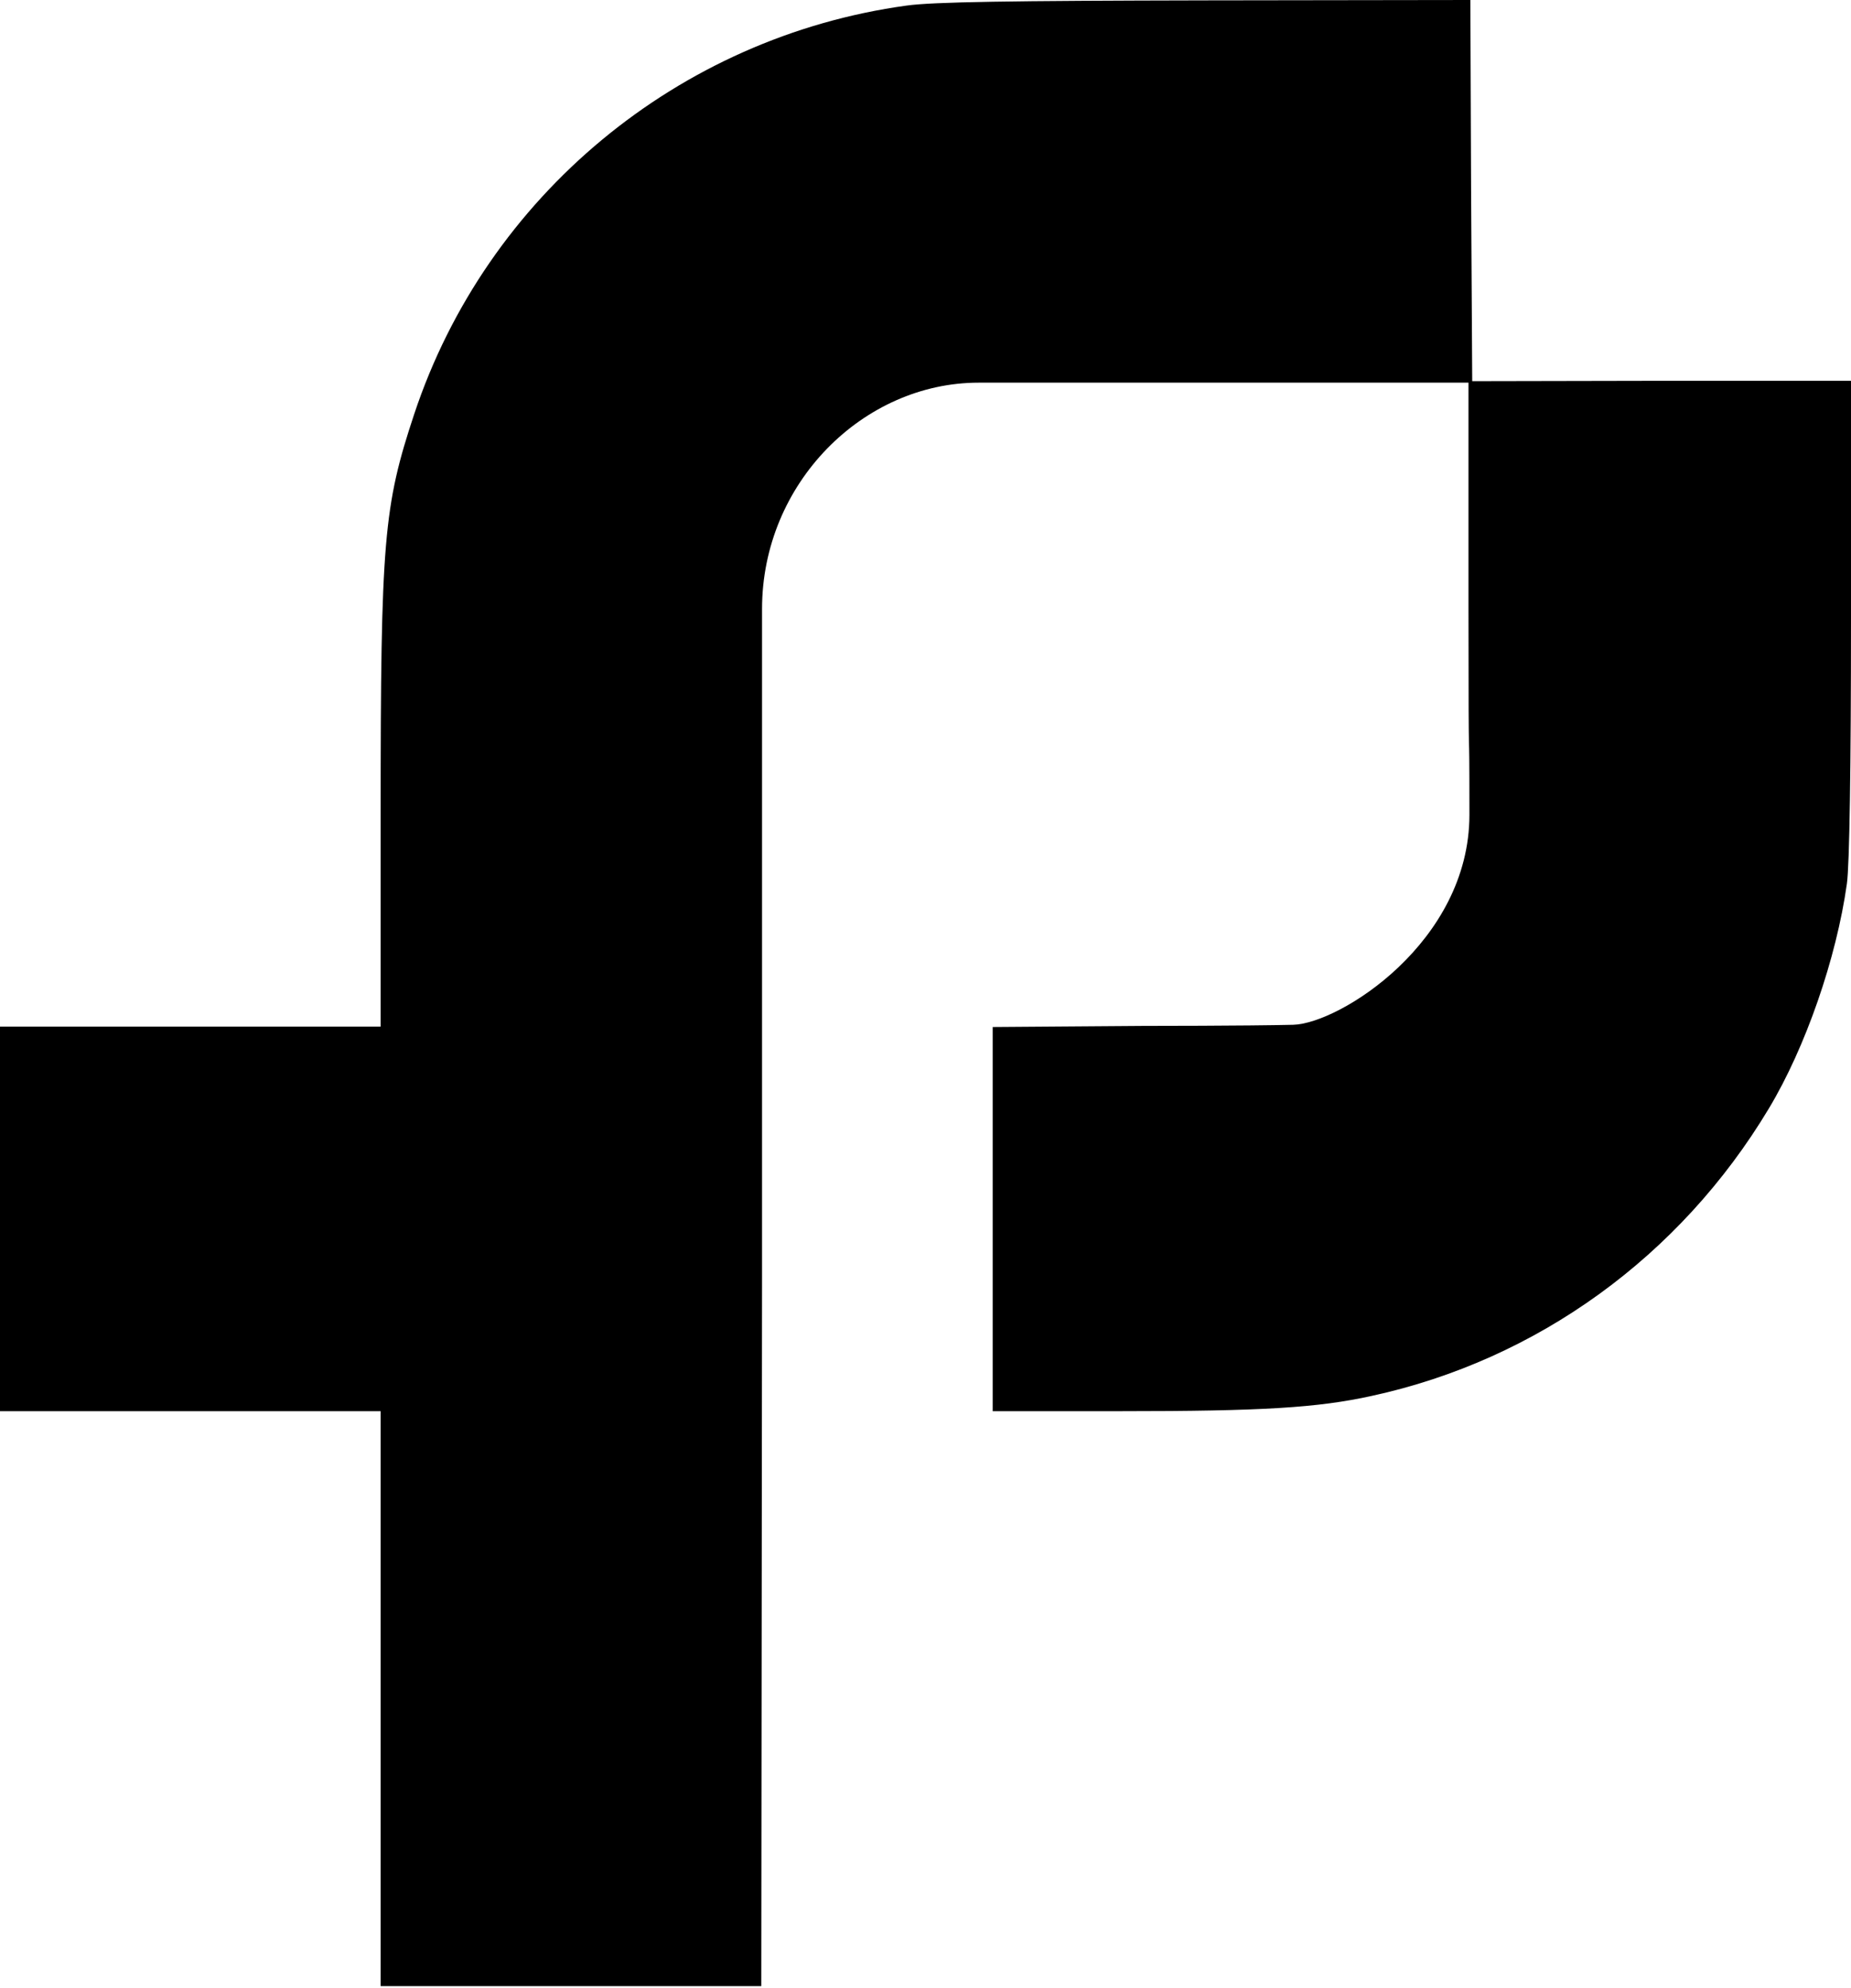 <svg viewBox="0 0 463 497" fill="none" xmlns="http://www.w3.org/2000/svg">
<path d="M226.739 1.4C169.704 9.241 121.724 49.007 103.615 103.522C95.96 126.578 95.214 135.073 95.214 203.216V256.704H47.607H0V304.777V352.851H47.607H95.214V424.728V496.605H142.821H190.427L190.614 319.433V152.272C190.614 120.767 215.981 95.68 244.802 95.68C250.053 95.68 245.035 95.68 303.377 95.68H367.32V152.155C367.32 204.149 367.553 171.875 367.553 203.729C367.553 235.584 334.998 255.957 323.447 256.237C311.895 256.517 285.921 256.517 285.921 256.517L248.302 256.797V304.871V352.851H280.32C315.699 352.851 329.607 352.011 343.143 349.024C384.402 340.062 420.247 314.205 442.464 277.147C451.612 261.931 459.359 239.621 461.973 220.952C462.627 216.284 463 191.921 463 154.396V95.214H415.673L368.253 95.307L367.973 47.607L367.786 1.02956e-05L301.697 0.093C252.783 0.187 233.367 0.467 226.739 1.4Z" fill="black"/>
</svg>
